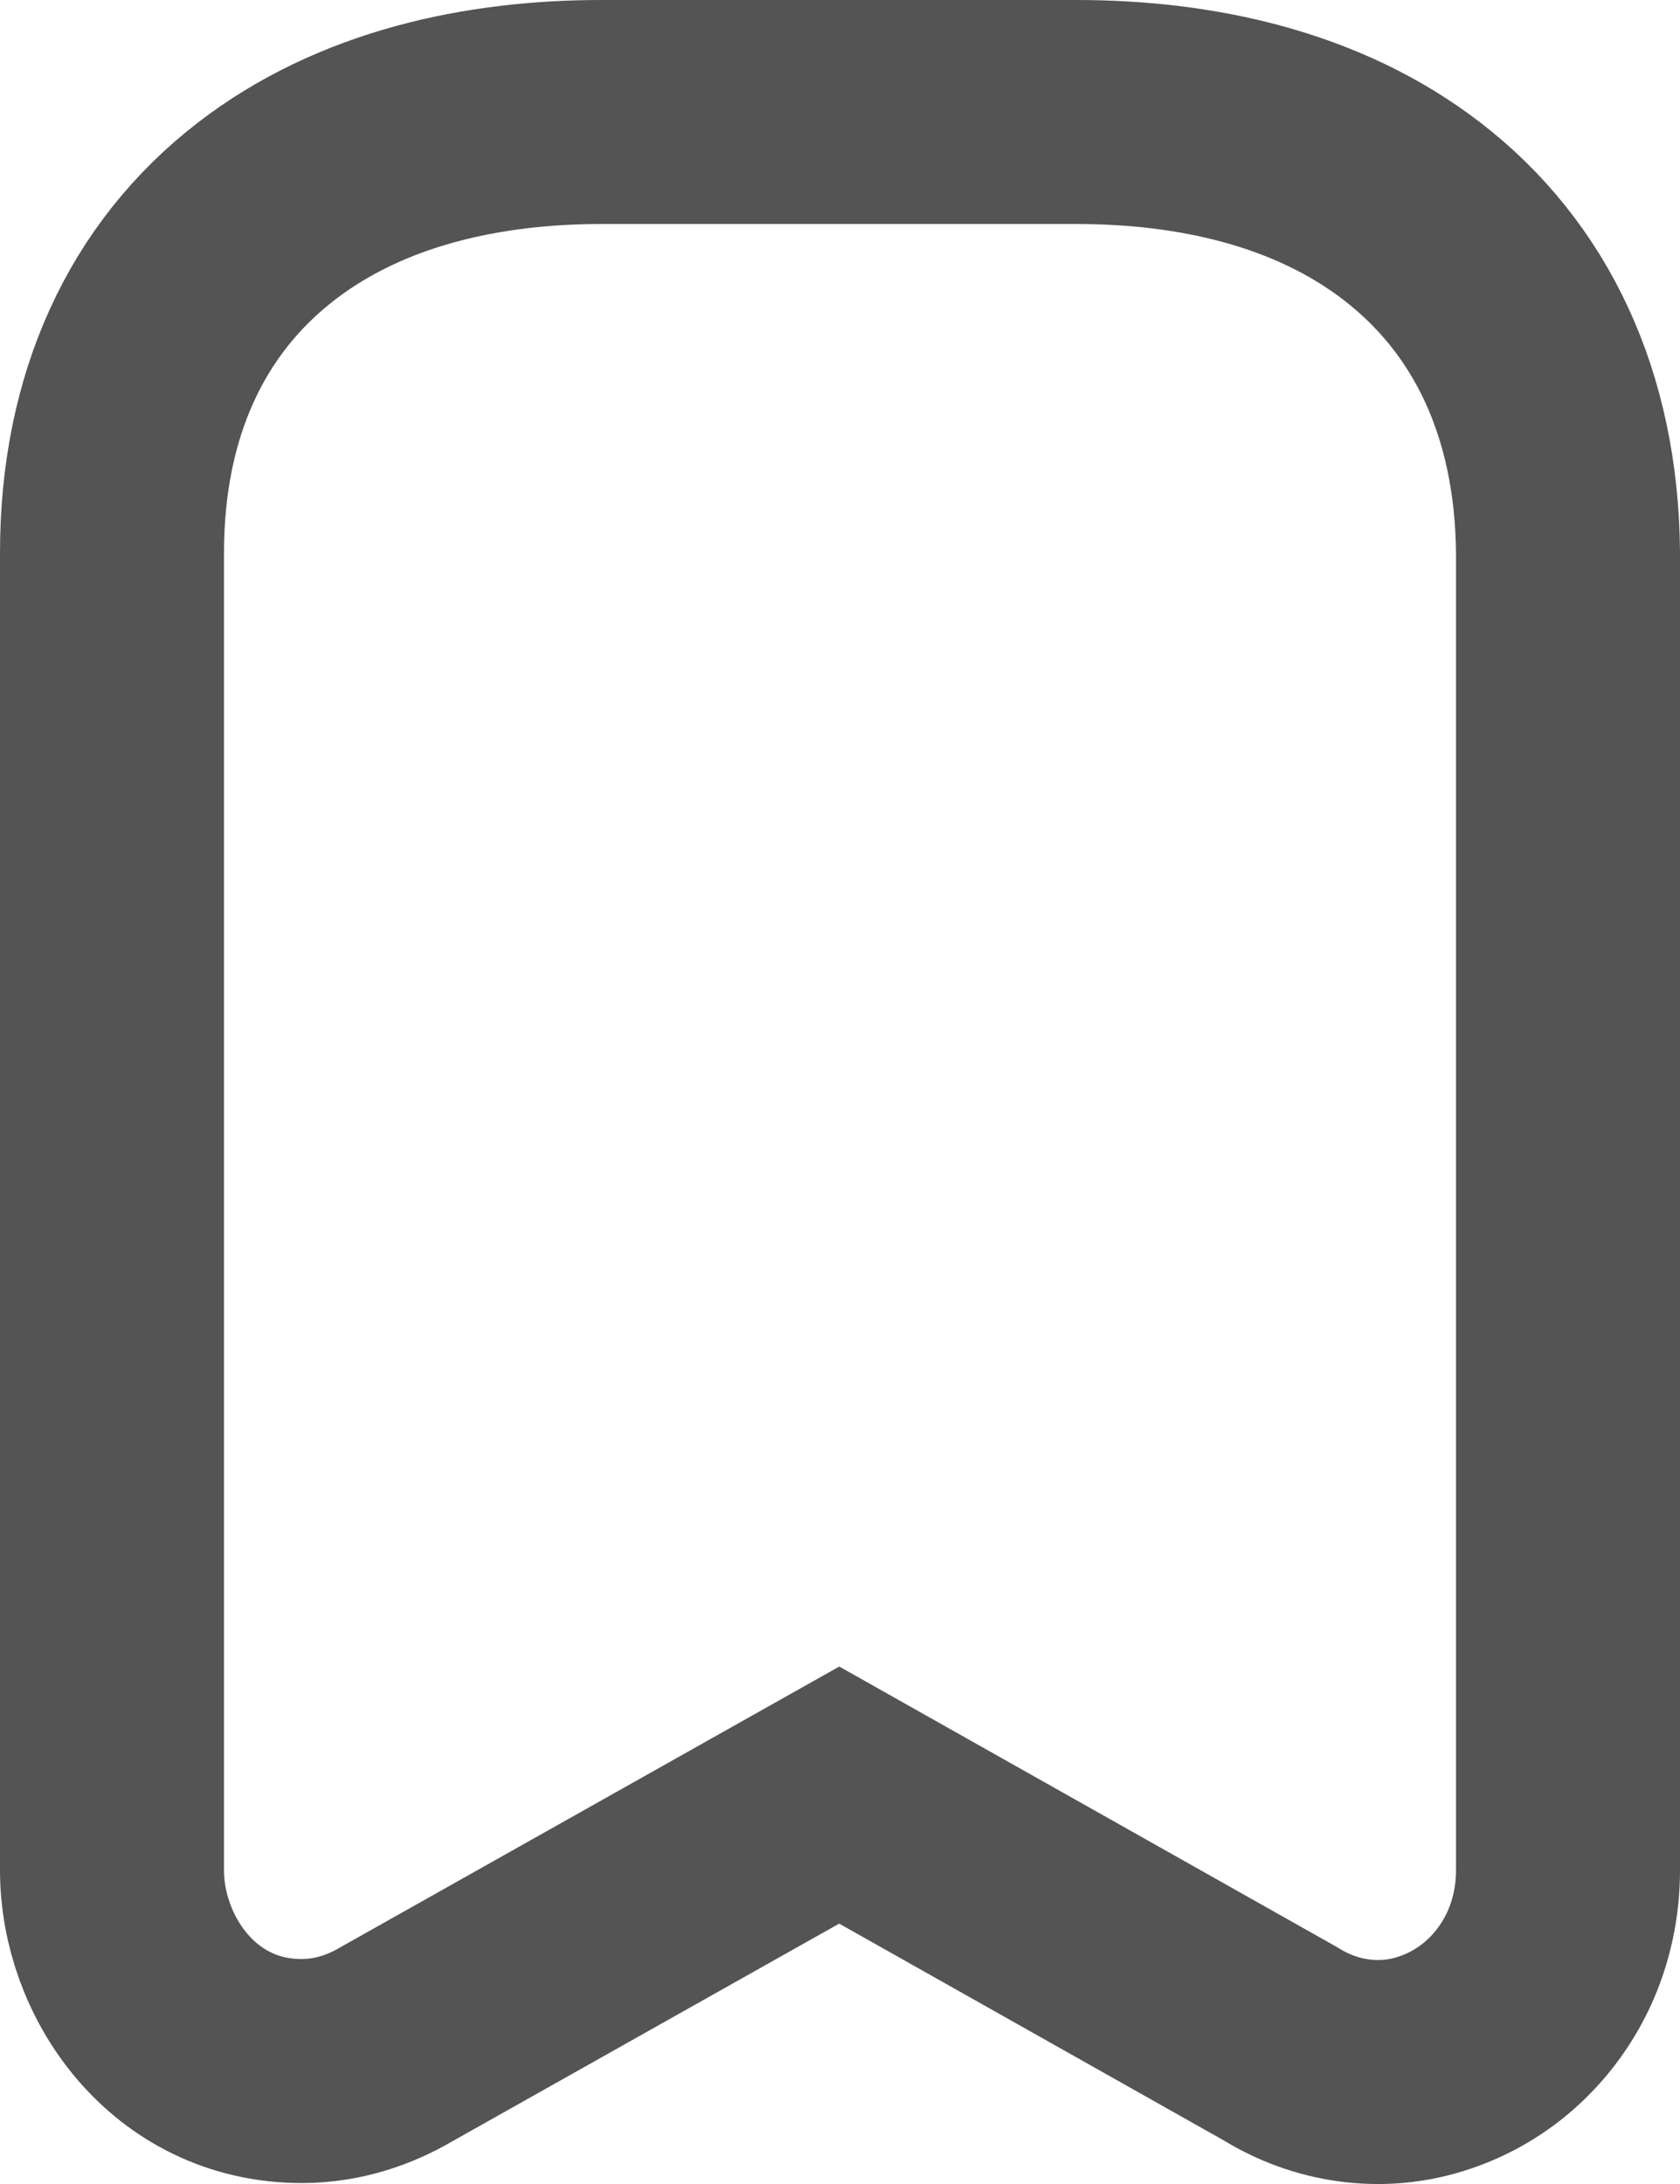 <svg xmlns="http://www.w3.org/2000/svg" width="30" height="39" viewBox="0 0 30 39" fill="none">
  <path d="M28 9.874V9.864L28 9.855C27.974 7.221 26.988 5.138 25.212 3.771C23.516 2.466 21.341 2 19.221 2H10.738C8.624 2 6.448 2.466 4.755 3.773C2.978 5.143 2 7.234 2 9.874V33.402C2 35.116 3.272 36.983 5.389 36.983C6.049 36.983 6.625 36.77 7.062 36.514L14.986 32.055L22.868 36.498C23.651 36.985 24.657 37.163 25.627 36.83C26.552 36.518 27.248 35.839 27.638 35.028L27.638 35.028L27.643 35.017C27.89 34.495 28 33.936 28 33.402V9.874Z" stroke="#545454" stroke-width="4"/>
</svg>